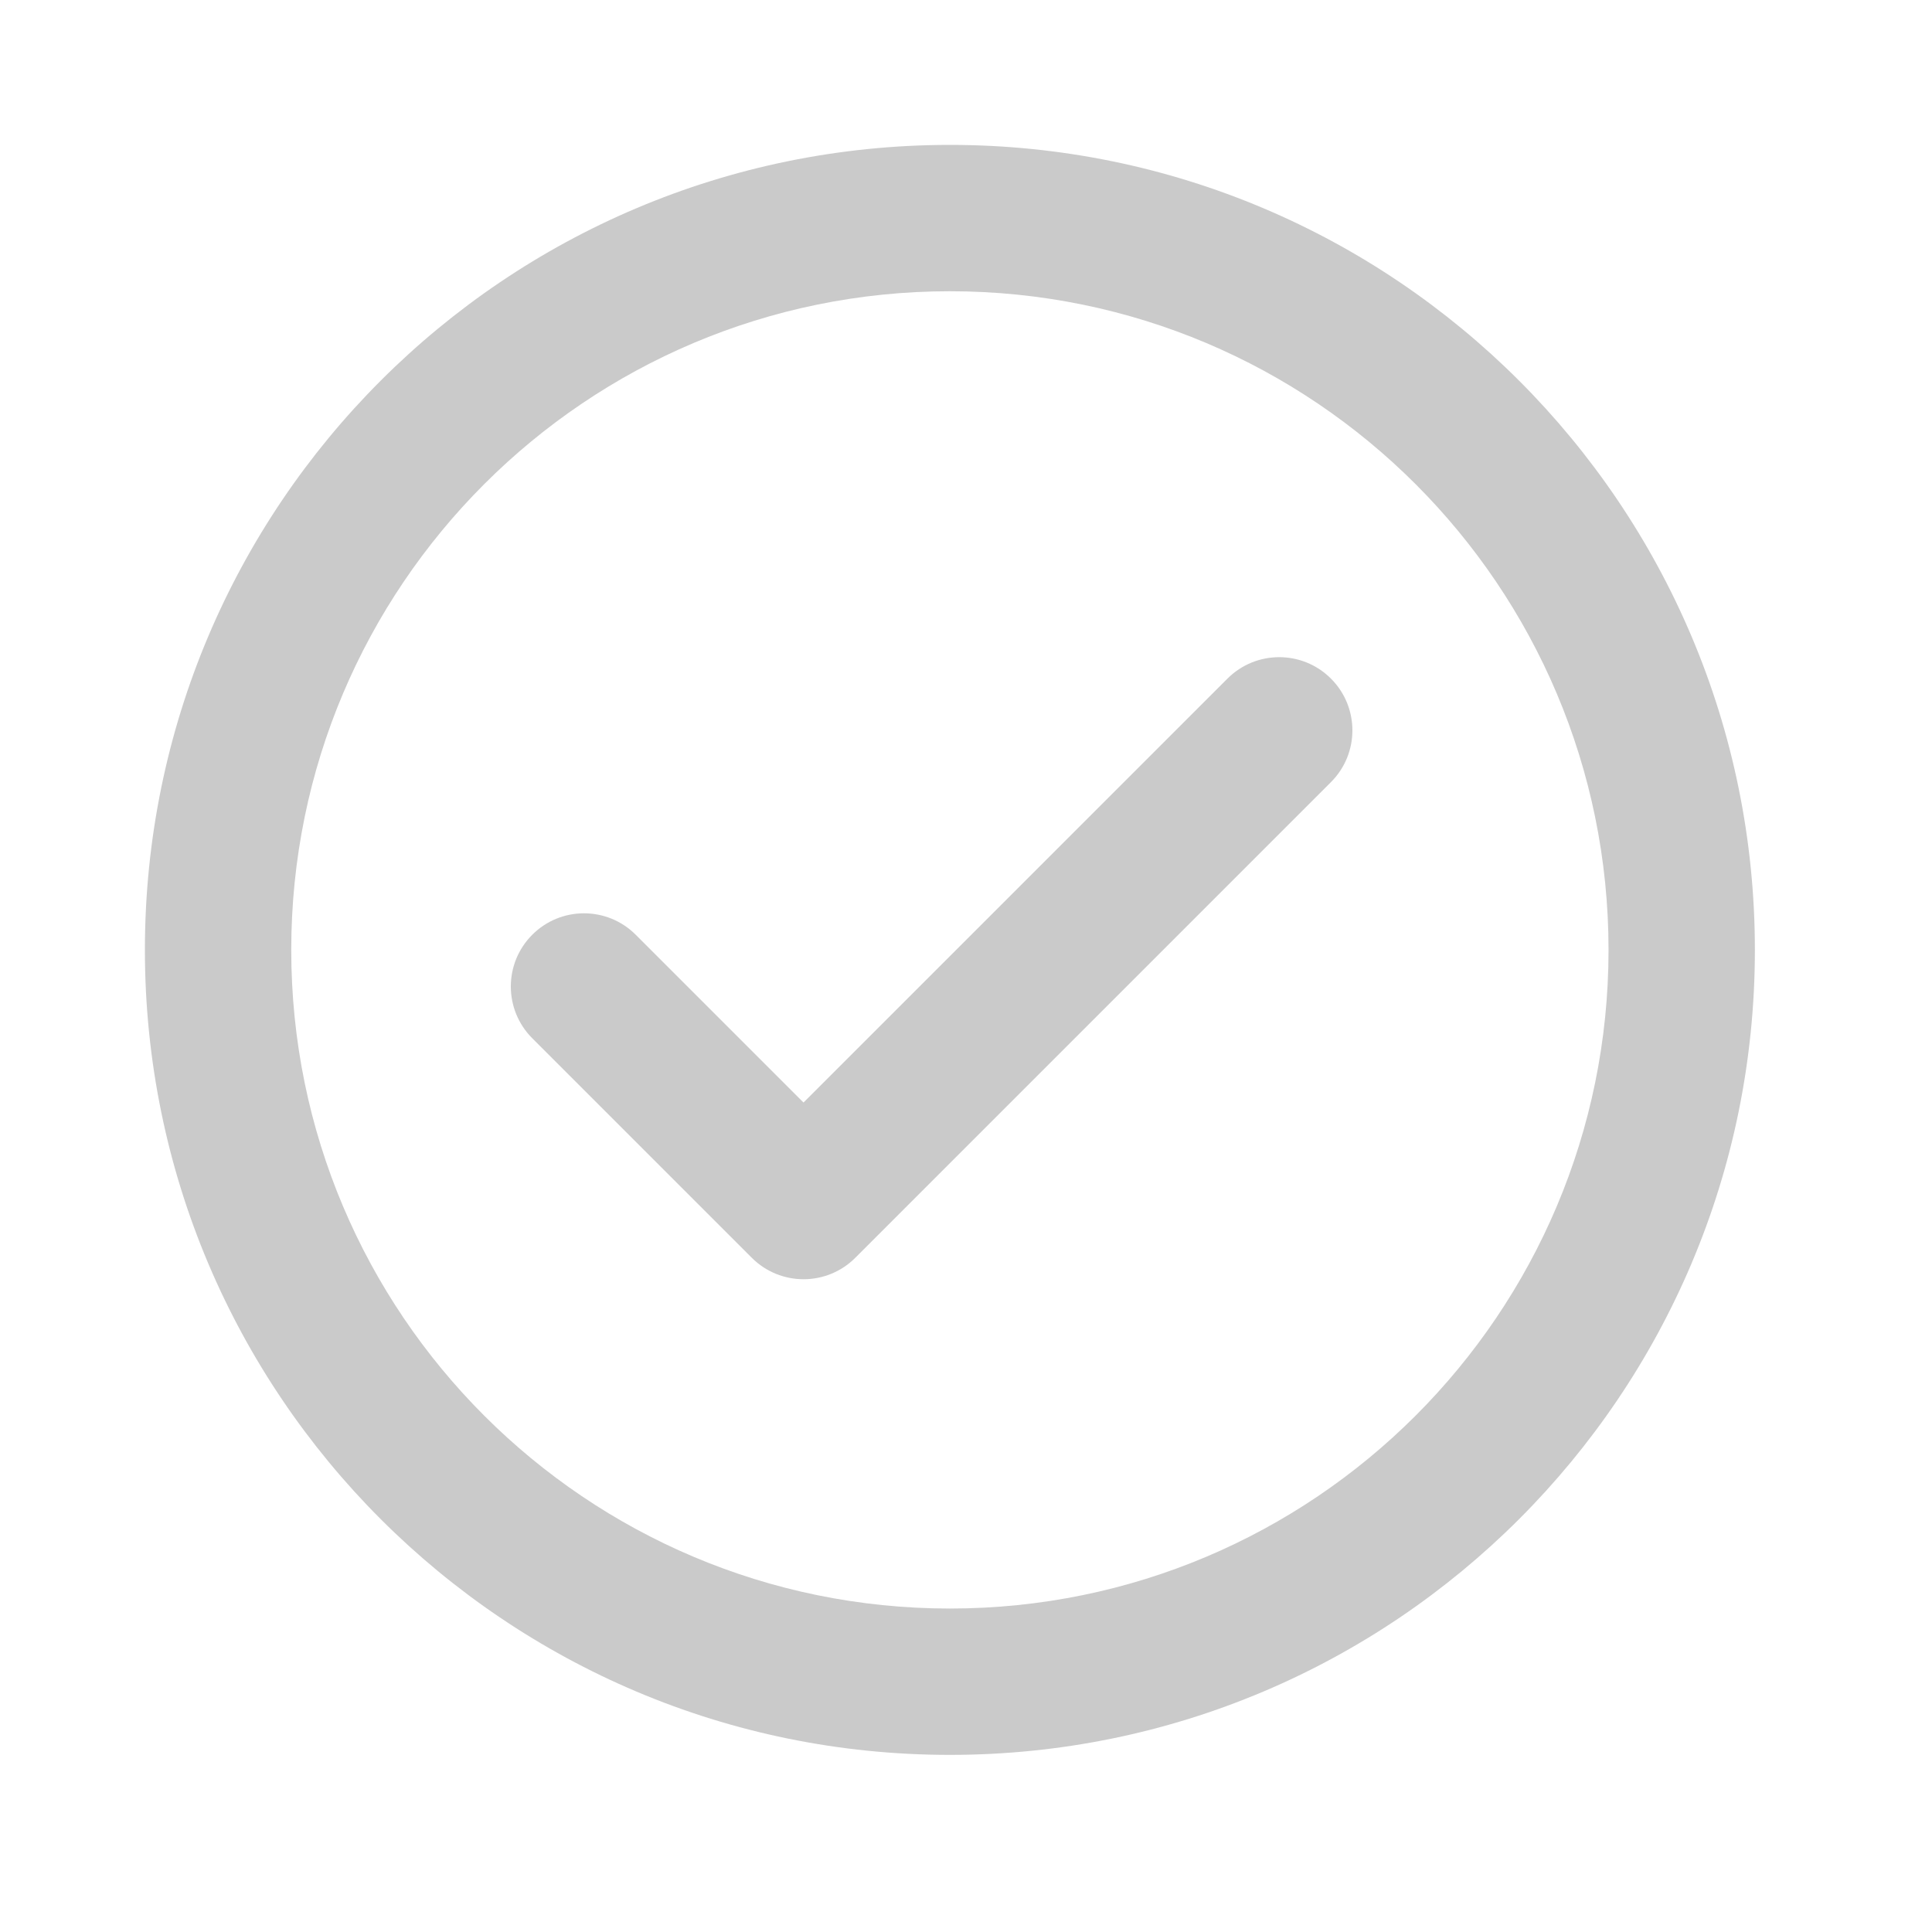 <svg width="40" height="40" viewBox="0 0 40 40" fill="none" xmlns="http://www.w3.org/2000/svg">
<path fill-rule="evenodd" clip-rule="evenodd" d="M6.03 19.667C6.03 12.136 12.136 6.03 19.667 6.03C27.198 6.03 33.303 12.136 33.303 19.667C33.303 27.198 27.198 33.303 19.667 33.303C12.136 33.303 6.03 27.198 6.03 19.667ZM19.667 3C10.462 3 3 10.462 3 19.667C3 28.871 10.462 36.333 19.667 36.333C28.871 36.333 36.333 28.871 36.333 19.667C36.333 10.462 28.871 3 19.667 3ZM27.556 16.193C28.148 15.601 28.148 14.642 27.556 14.05C26.965 13.458 26.005 13.458 25.413 14.05L16.636 22.827L13.162 19.353C12.571 18.761 11.611 18.761 11.02 19.353C10.428 19.945 10.428 20.904 11.02 21.496L15.565 26.041C16.157 26.633 17.116 26.633 17.708 26.041L27.556 16.193Z" fill="#CACACA"/>
</svg>
